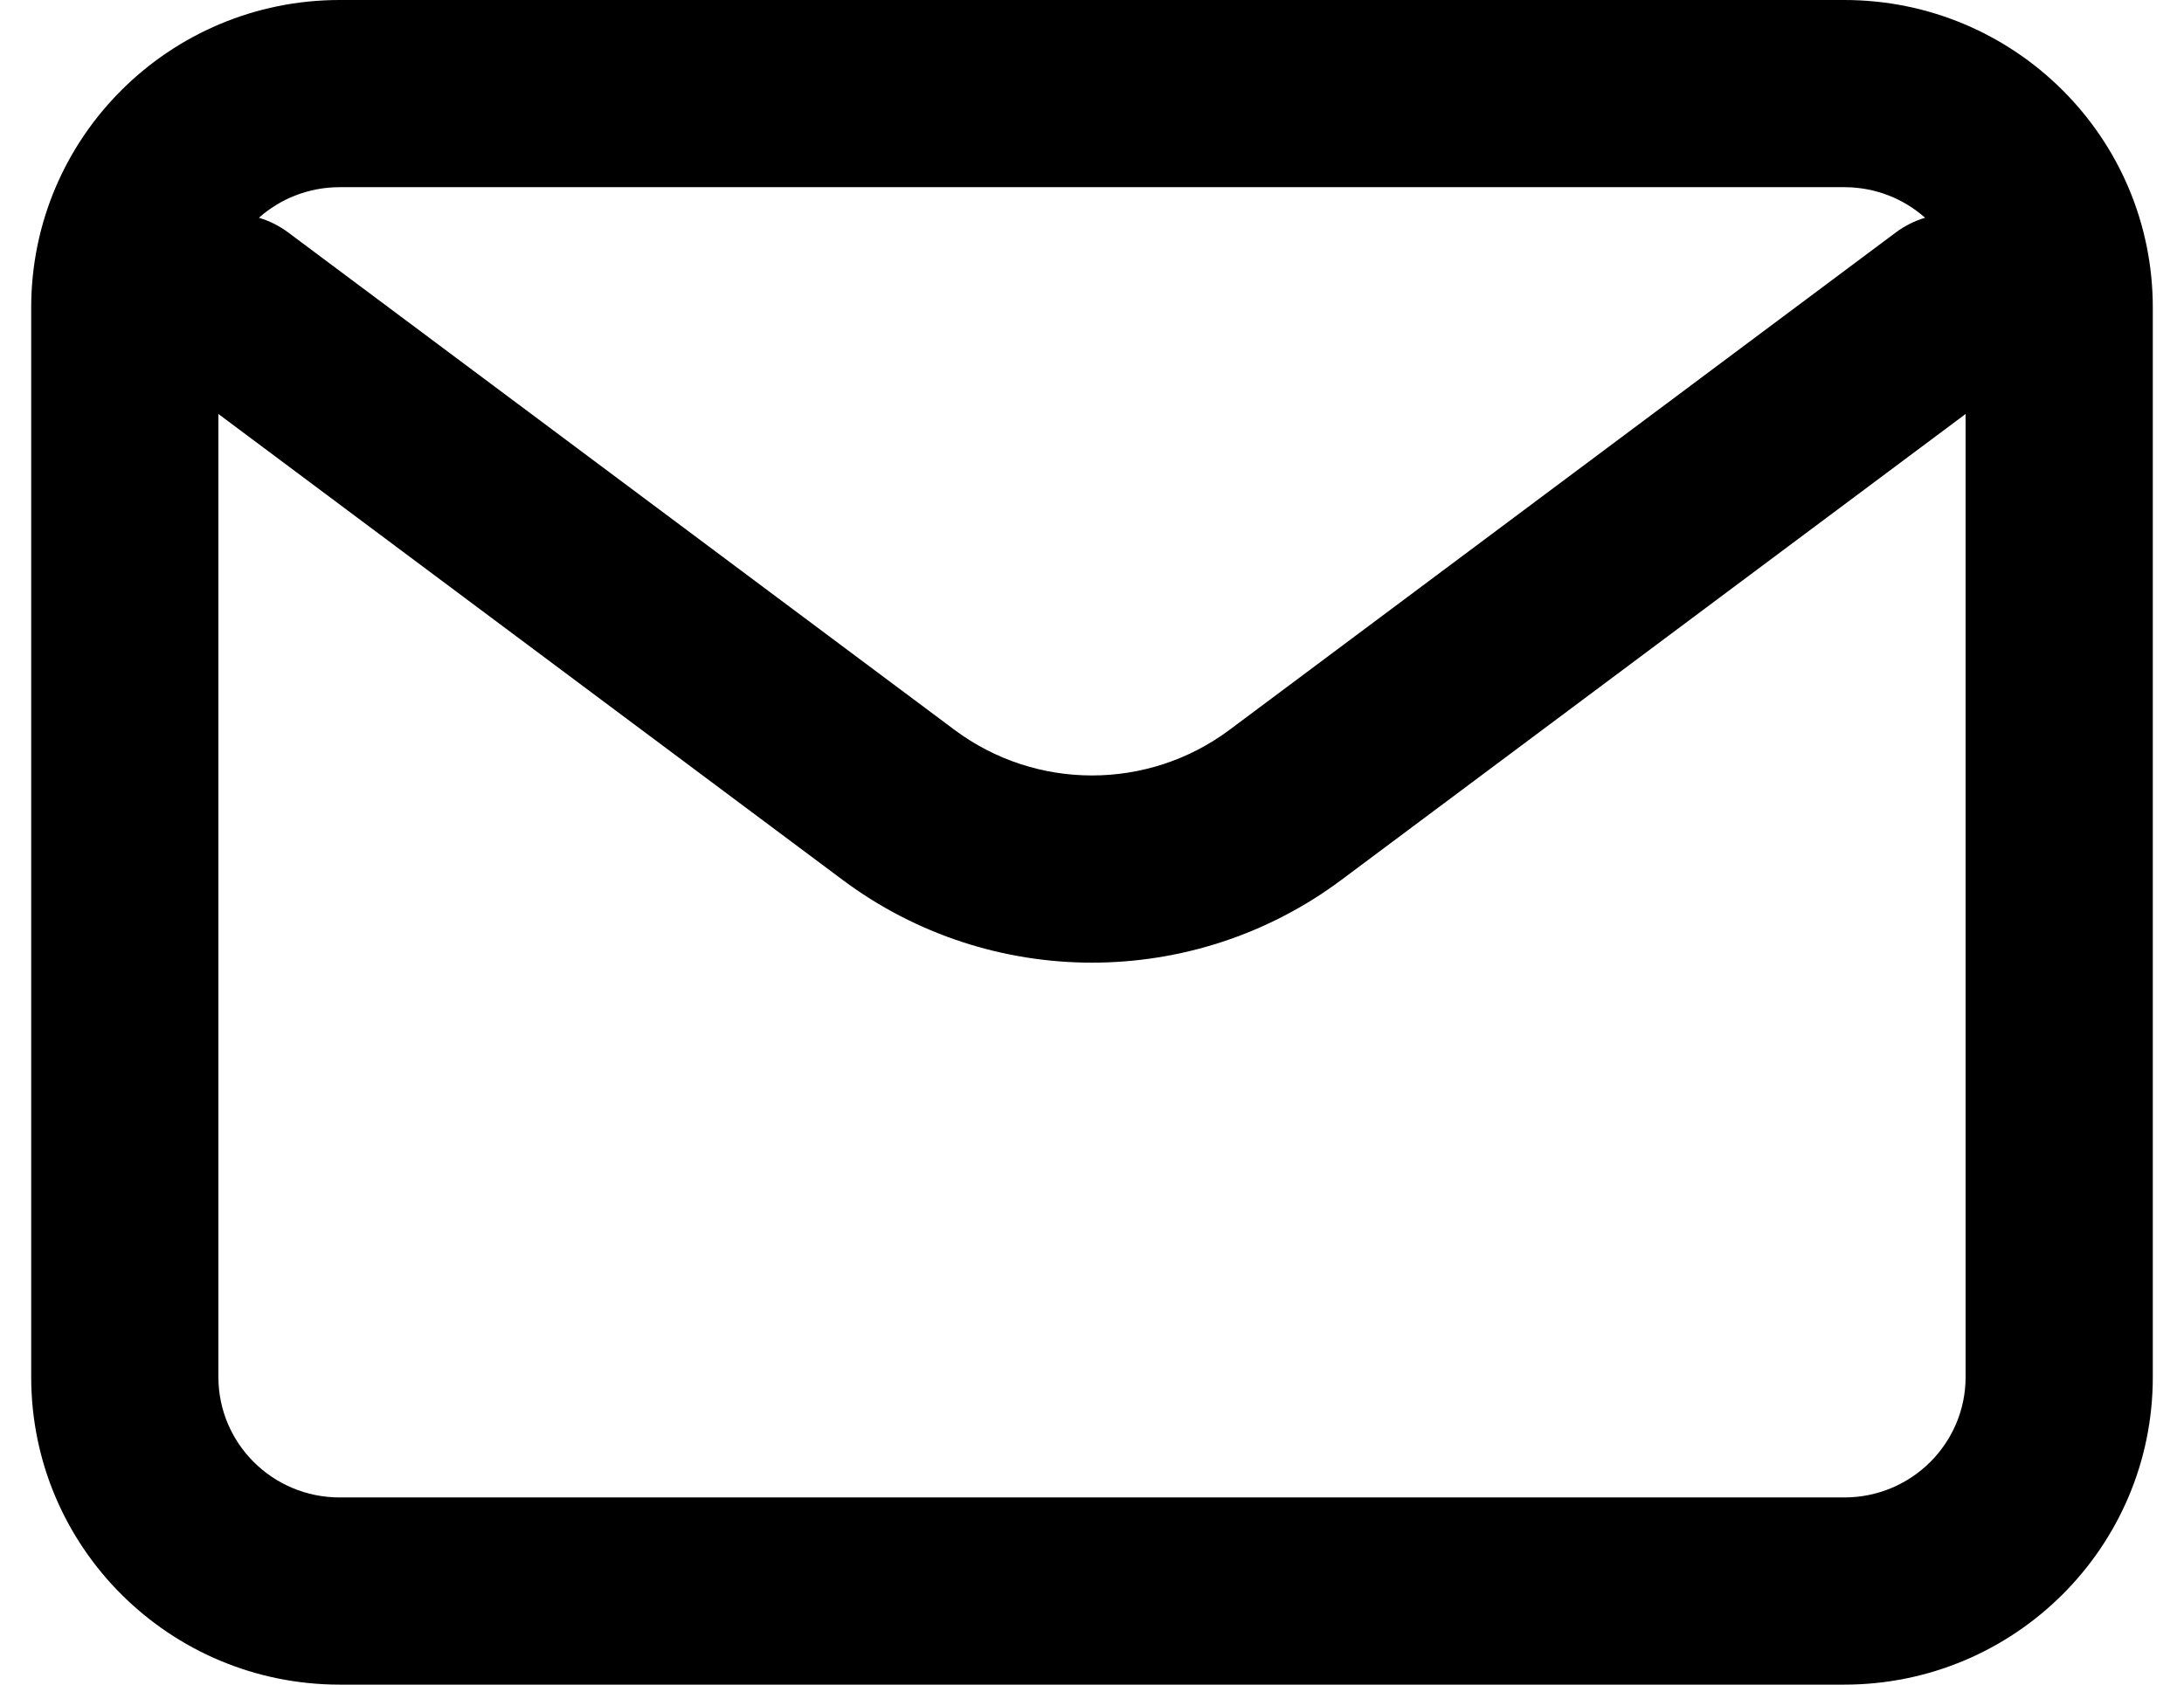 <svg width="35" height="27" viewBox="0 0 35 27" fill="none" xmlns="http://www.w3.org/2000/svg">
<path fill-rule="evenodd" clip-rule="evenodd" d="M4.149 3.49C4.314 3.539 4.474 3.618 4.62 3.727L15.297 11.698C15.297 11.698 15.297 11.698 15.297 11.698C16.602 12.672 18.398 12.672 19.703 11.698L30.38 3.727C30.526 3.618 30.686 3.539 30.851 3.49C30.508 3.186 30.055 3 29.556 3H5.444C4.945 3 4.492 3.186 4.149 3.49ZM31.5 6.635L21.497 14.102C19.128 15.871 15.872 15.871 13.503 14.102L3.5 6.635V22.071C3.5 23.13 4.364 24 5.444 24H29.556C30.636 24 31.5 23.13 31.5 22.071V6.635ZM0.5 4.929C0.5 2.2 2.72 0 5.444 0H29.556C32.28 0 34.5 2.2 34.5 4.929V22.071C34.5 24.8 32.28 27 29.556 27H5.444C2.72 27 0.5 24.8 0.5 22.071V4.929Z" fill="black"/>
</svg>
